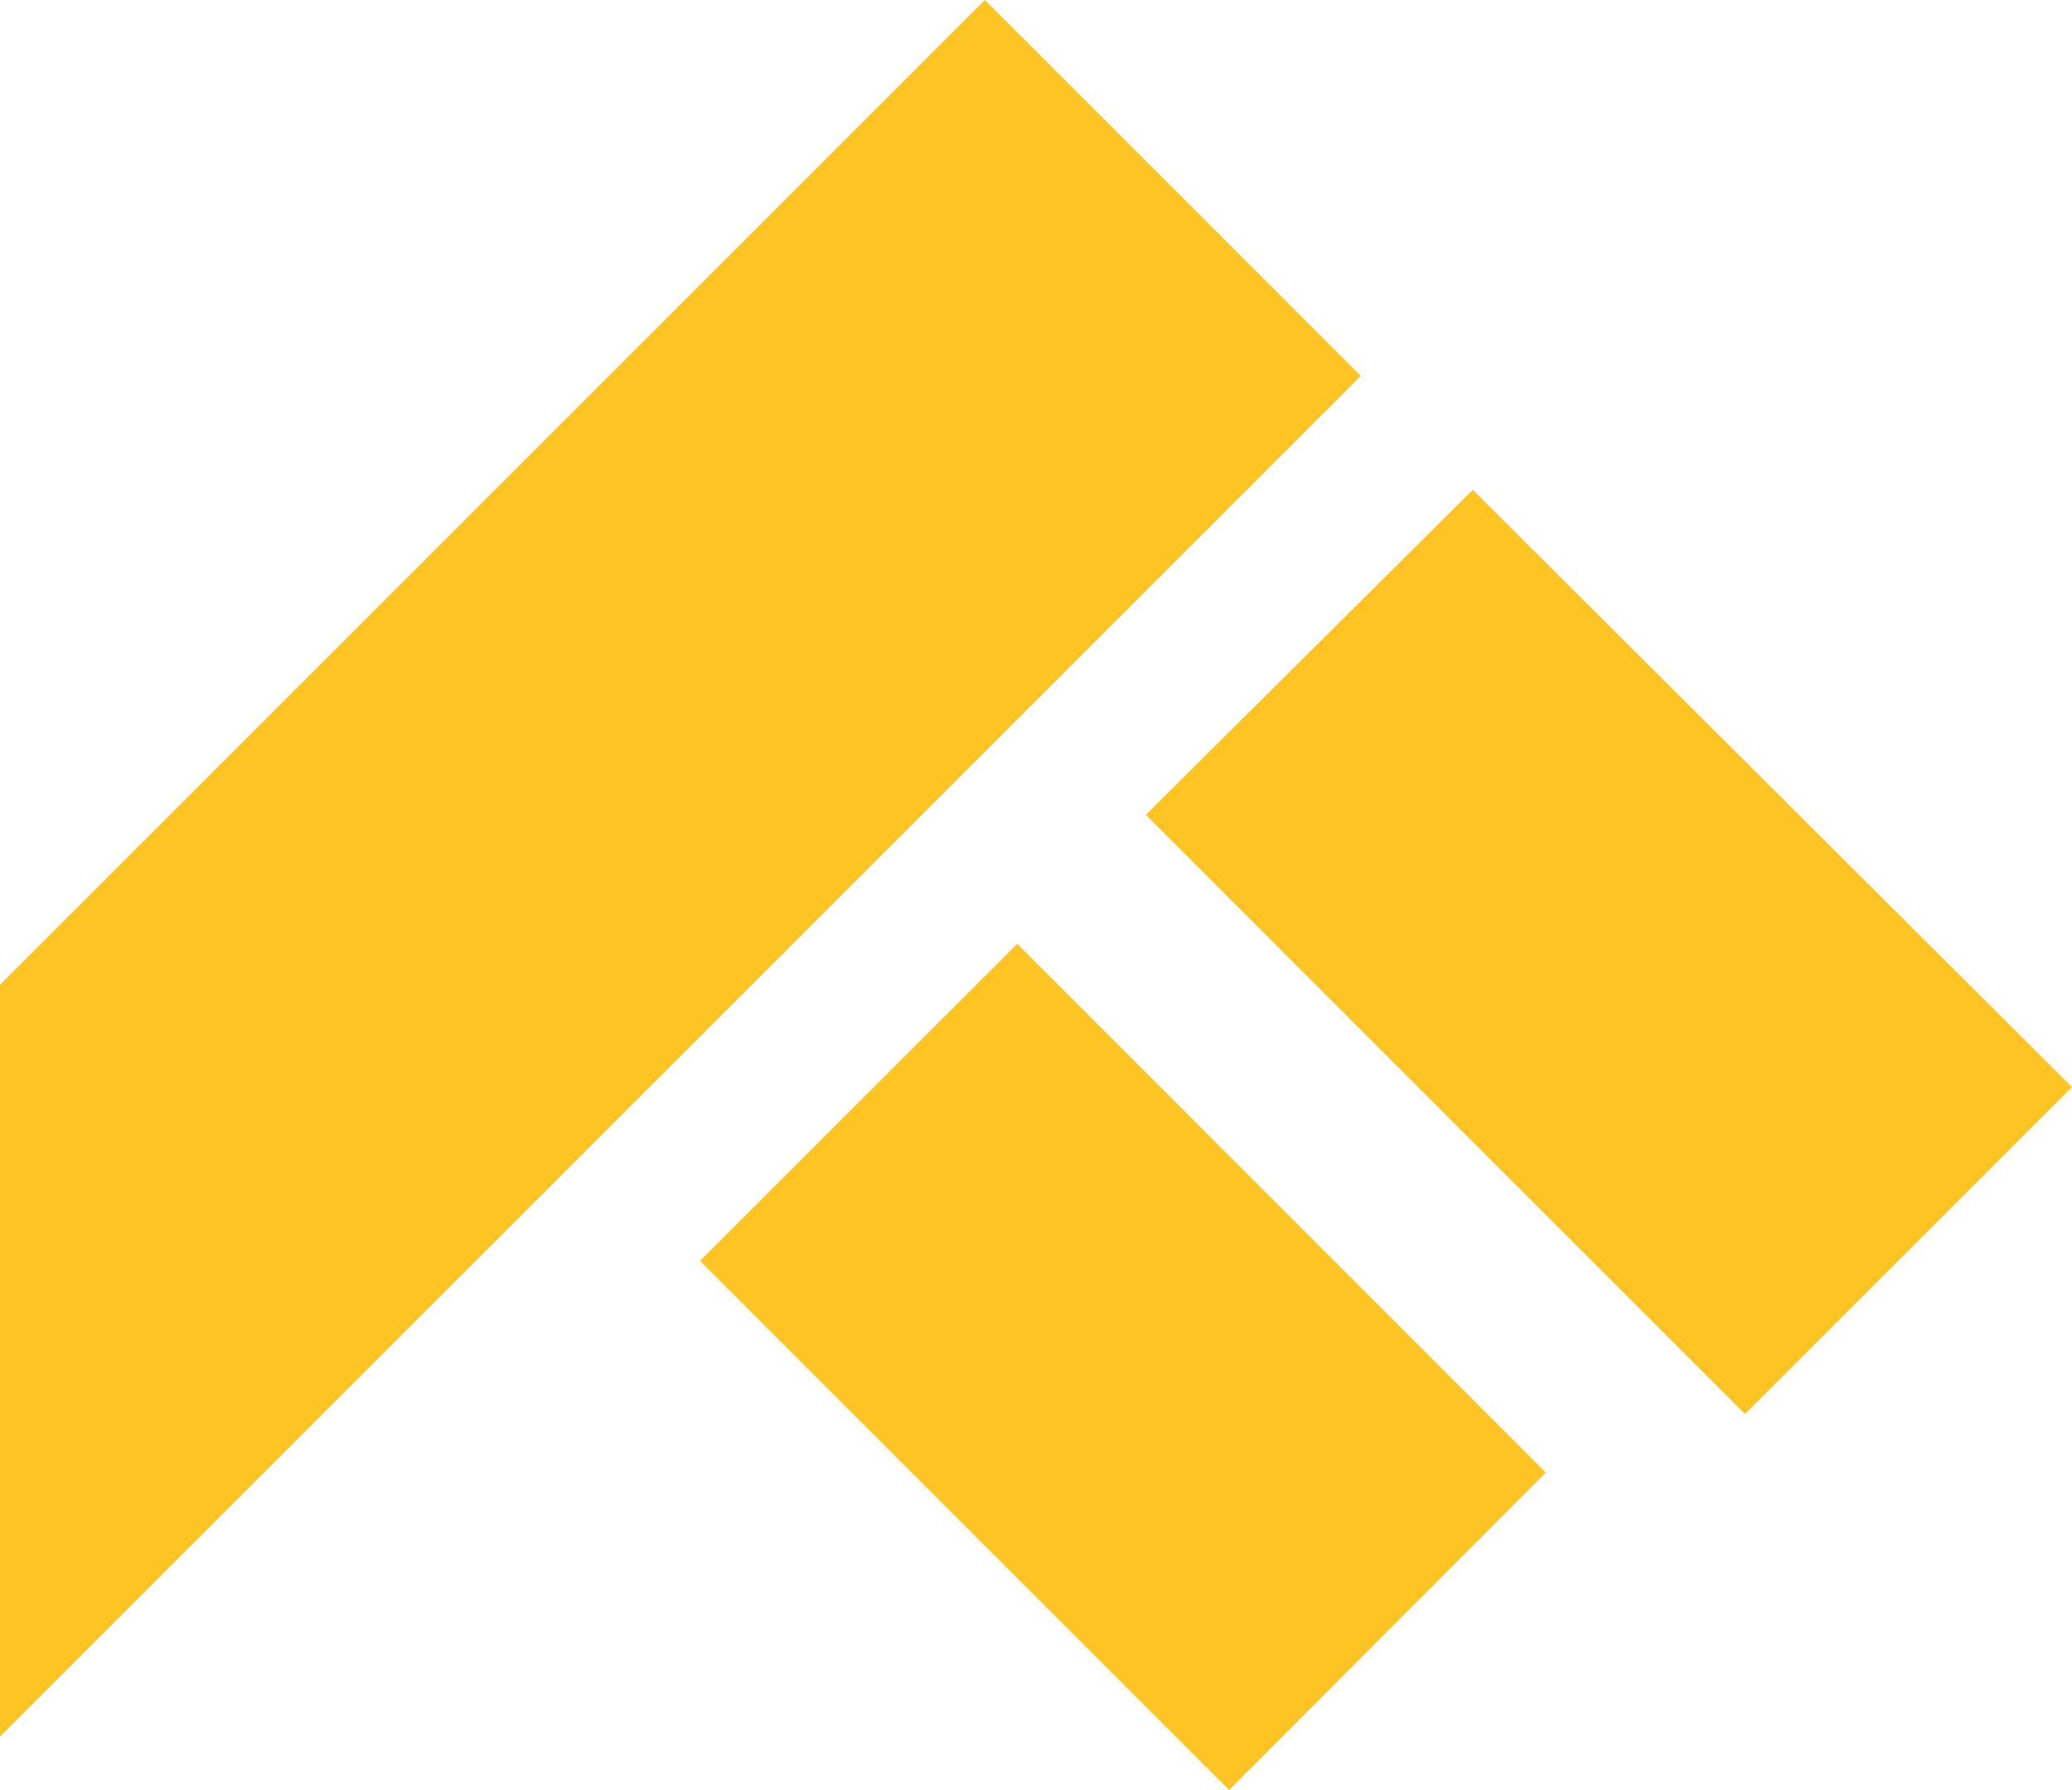 <svg xmlns="http://www.w3.org/2000/svg" viewBox="0 0 497.29 429.66"><defs><style>.cls-1{fill:#fdc424;fill-rule:evenodd;}</style></defs><title>Ресурс 1</title><g id="Слой_2" data-name="Слой 2"><g id="Слой_1-2" data-name="Слой 1"><path class="cls-1" d="M326.59,90.24,0,416.83V236.36L236.36,0Zm26.88,27.33L497.29,260.94l-78.48,78.48L275,195.59Zm-109.33,109L371,353.47l-76,76.19-127-127Z"/></g></g></svg>